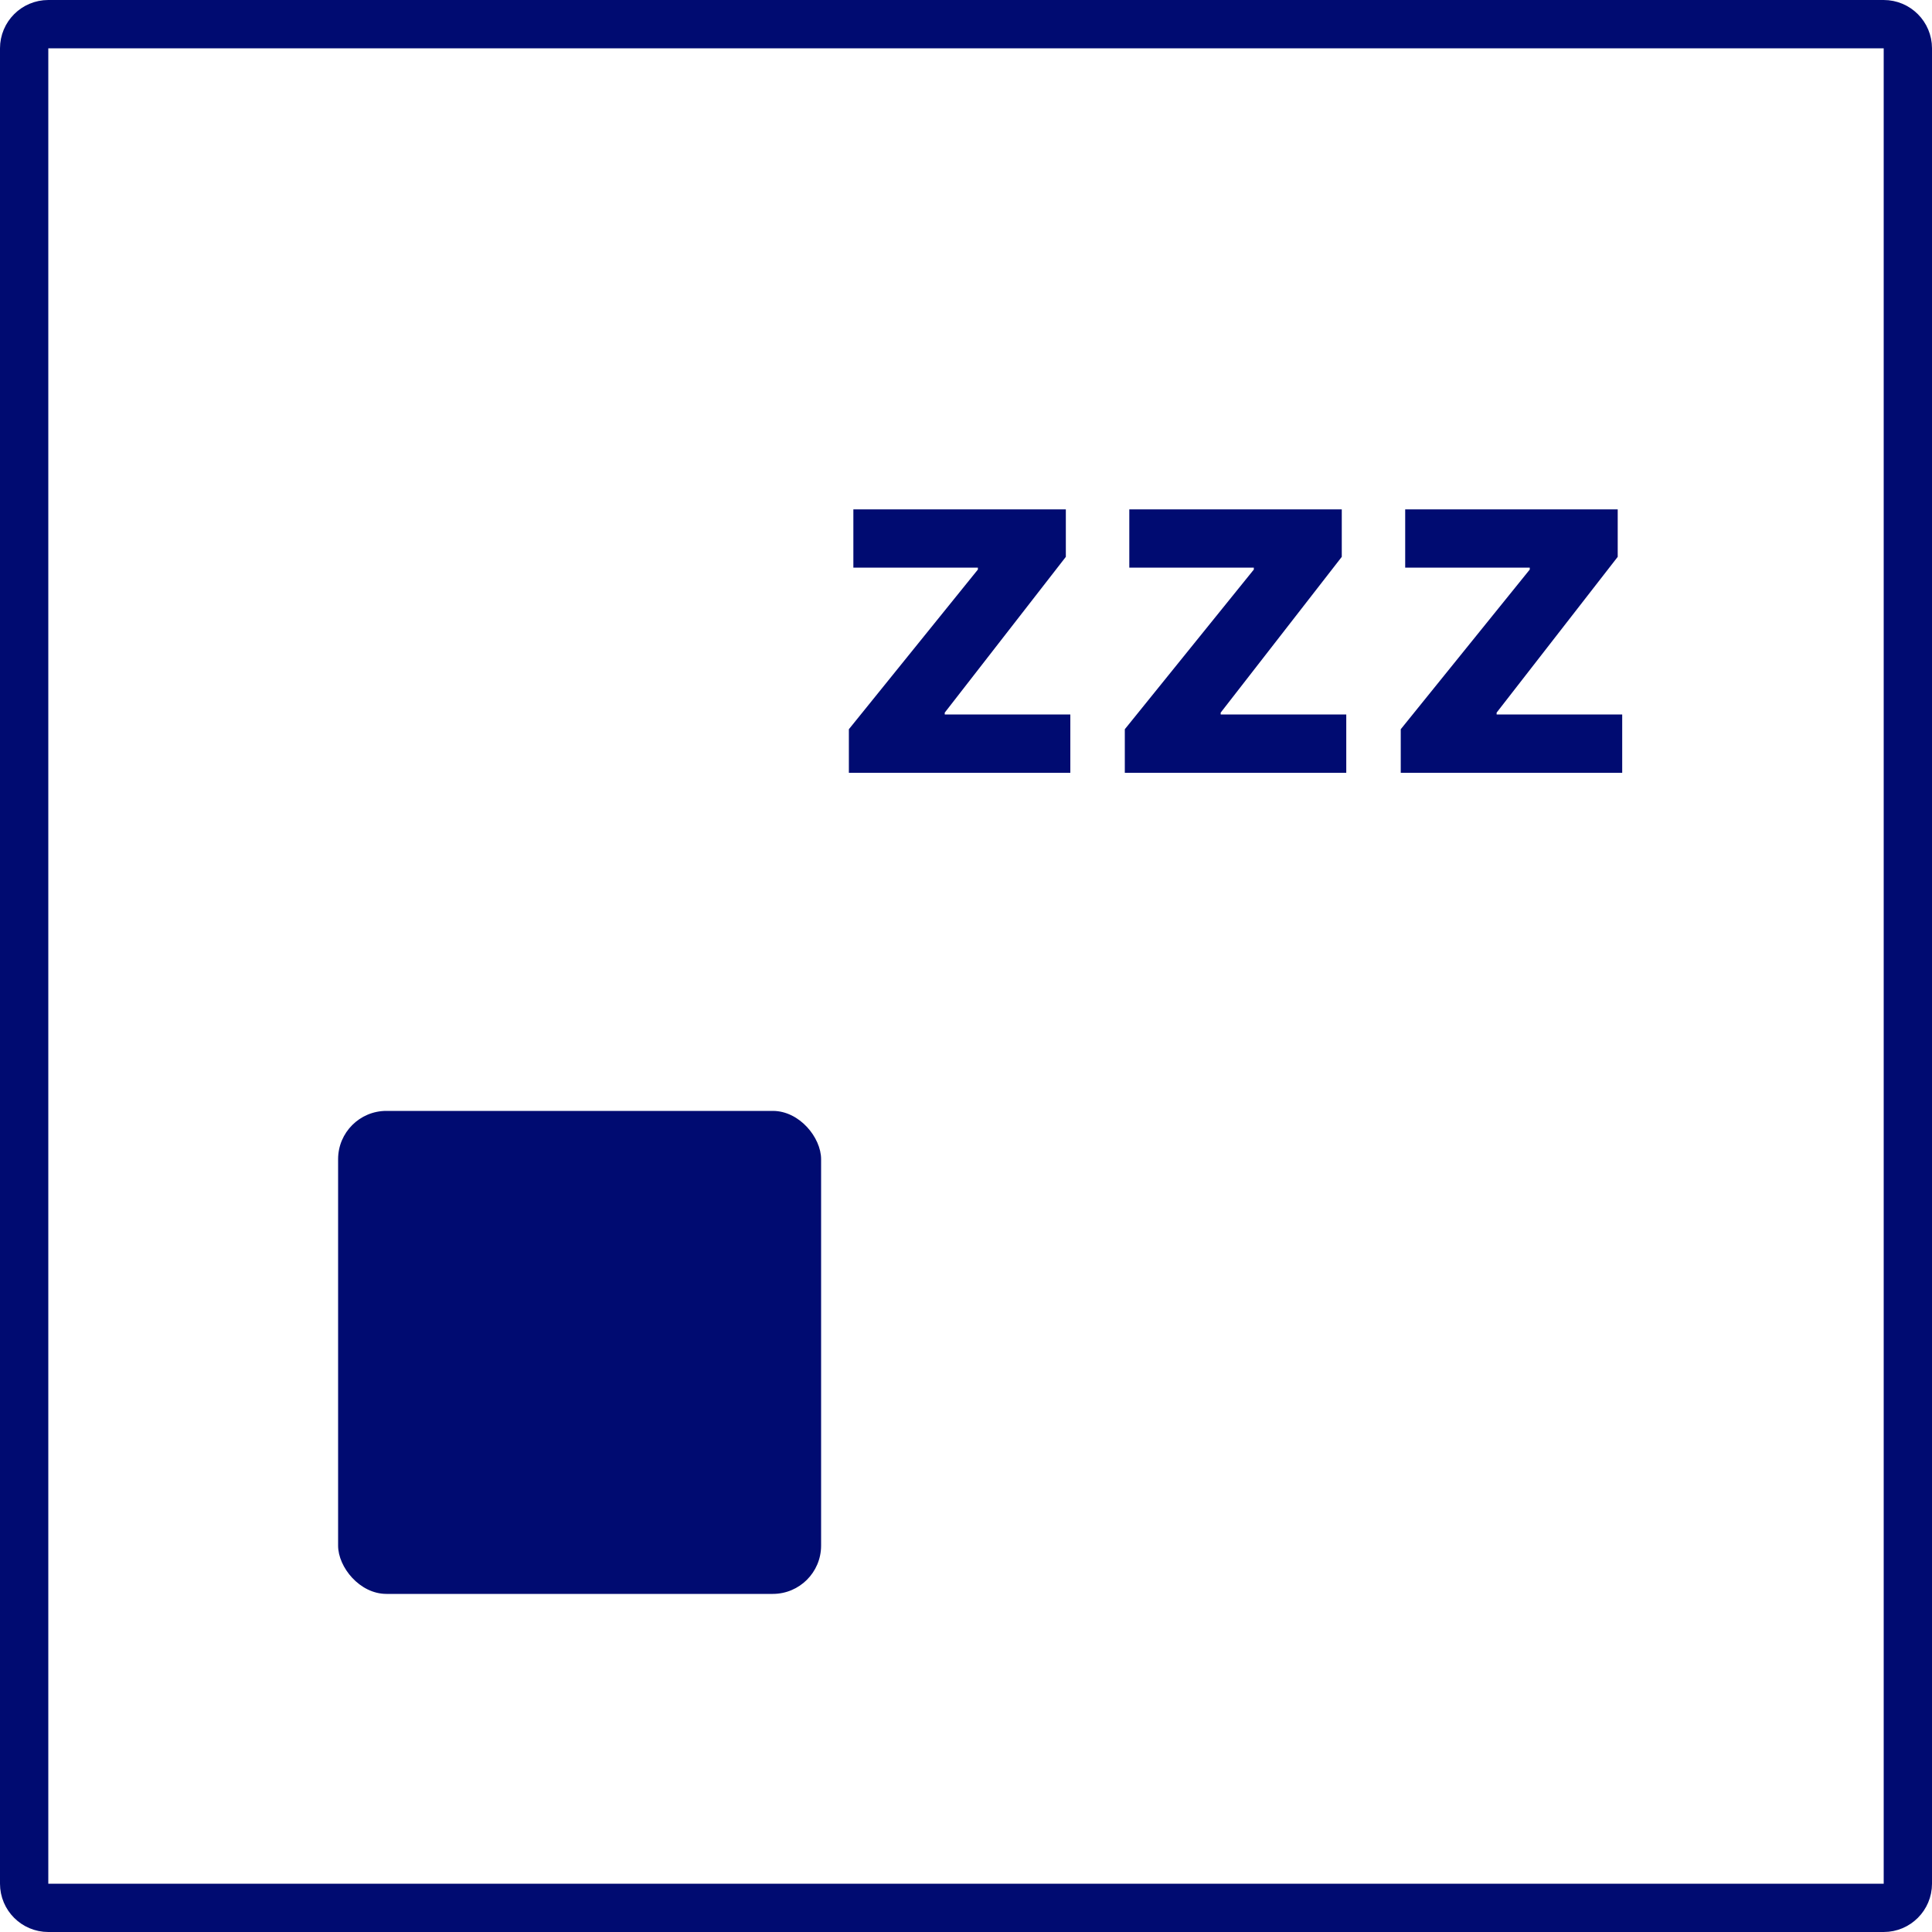 <svg width="40" height="40" viewBox="0 0 40 40" fill="none" xmlns="http://www.w3.org/2000/svg">
<path d="M0.5 1C0.5 0.724 0.724 0.5 1 0.5H39C39.276 0.5 39.5 0.724 39.5 1V39C39.5 39.276 39.276 39.5 39 39.5H1C0.724 39.5 0.5 39.276 0.5 39V1Z" stroke="#000B71"/>
<rect x="7" y="23" width="10" height="10" rx="1" fill="#000B71"/>
<path d="M17.575 16V15.098L20.246 11.792V11.753H17.668V10.546H22.067V11.529L19.56 14.754V14.793H22.16V16H17.575ZM23.288 16V15.098L25.959 11.792V11.753H23.381V10.546H27.78V11.529L25.273 14.754V14.793H27.873V16H23.288ZM29.001 16V15.098L31.672 11.792V11.753H29.093V10.546H33.493V11.529L30.986 14.754V14.793H33.586V16H29.001Z" fill="#000B71"/>
</svg>

